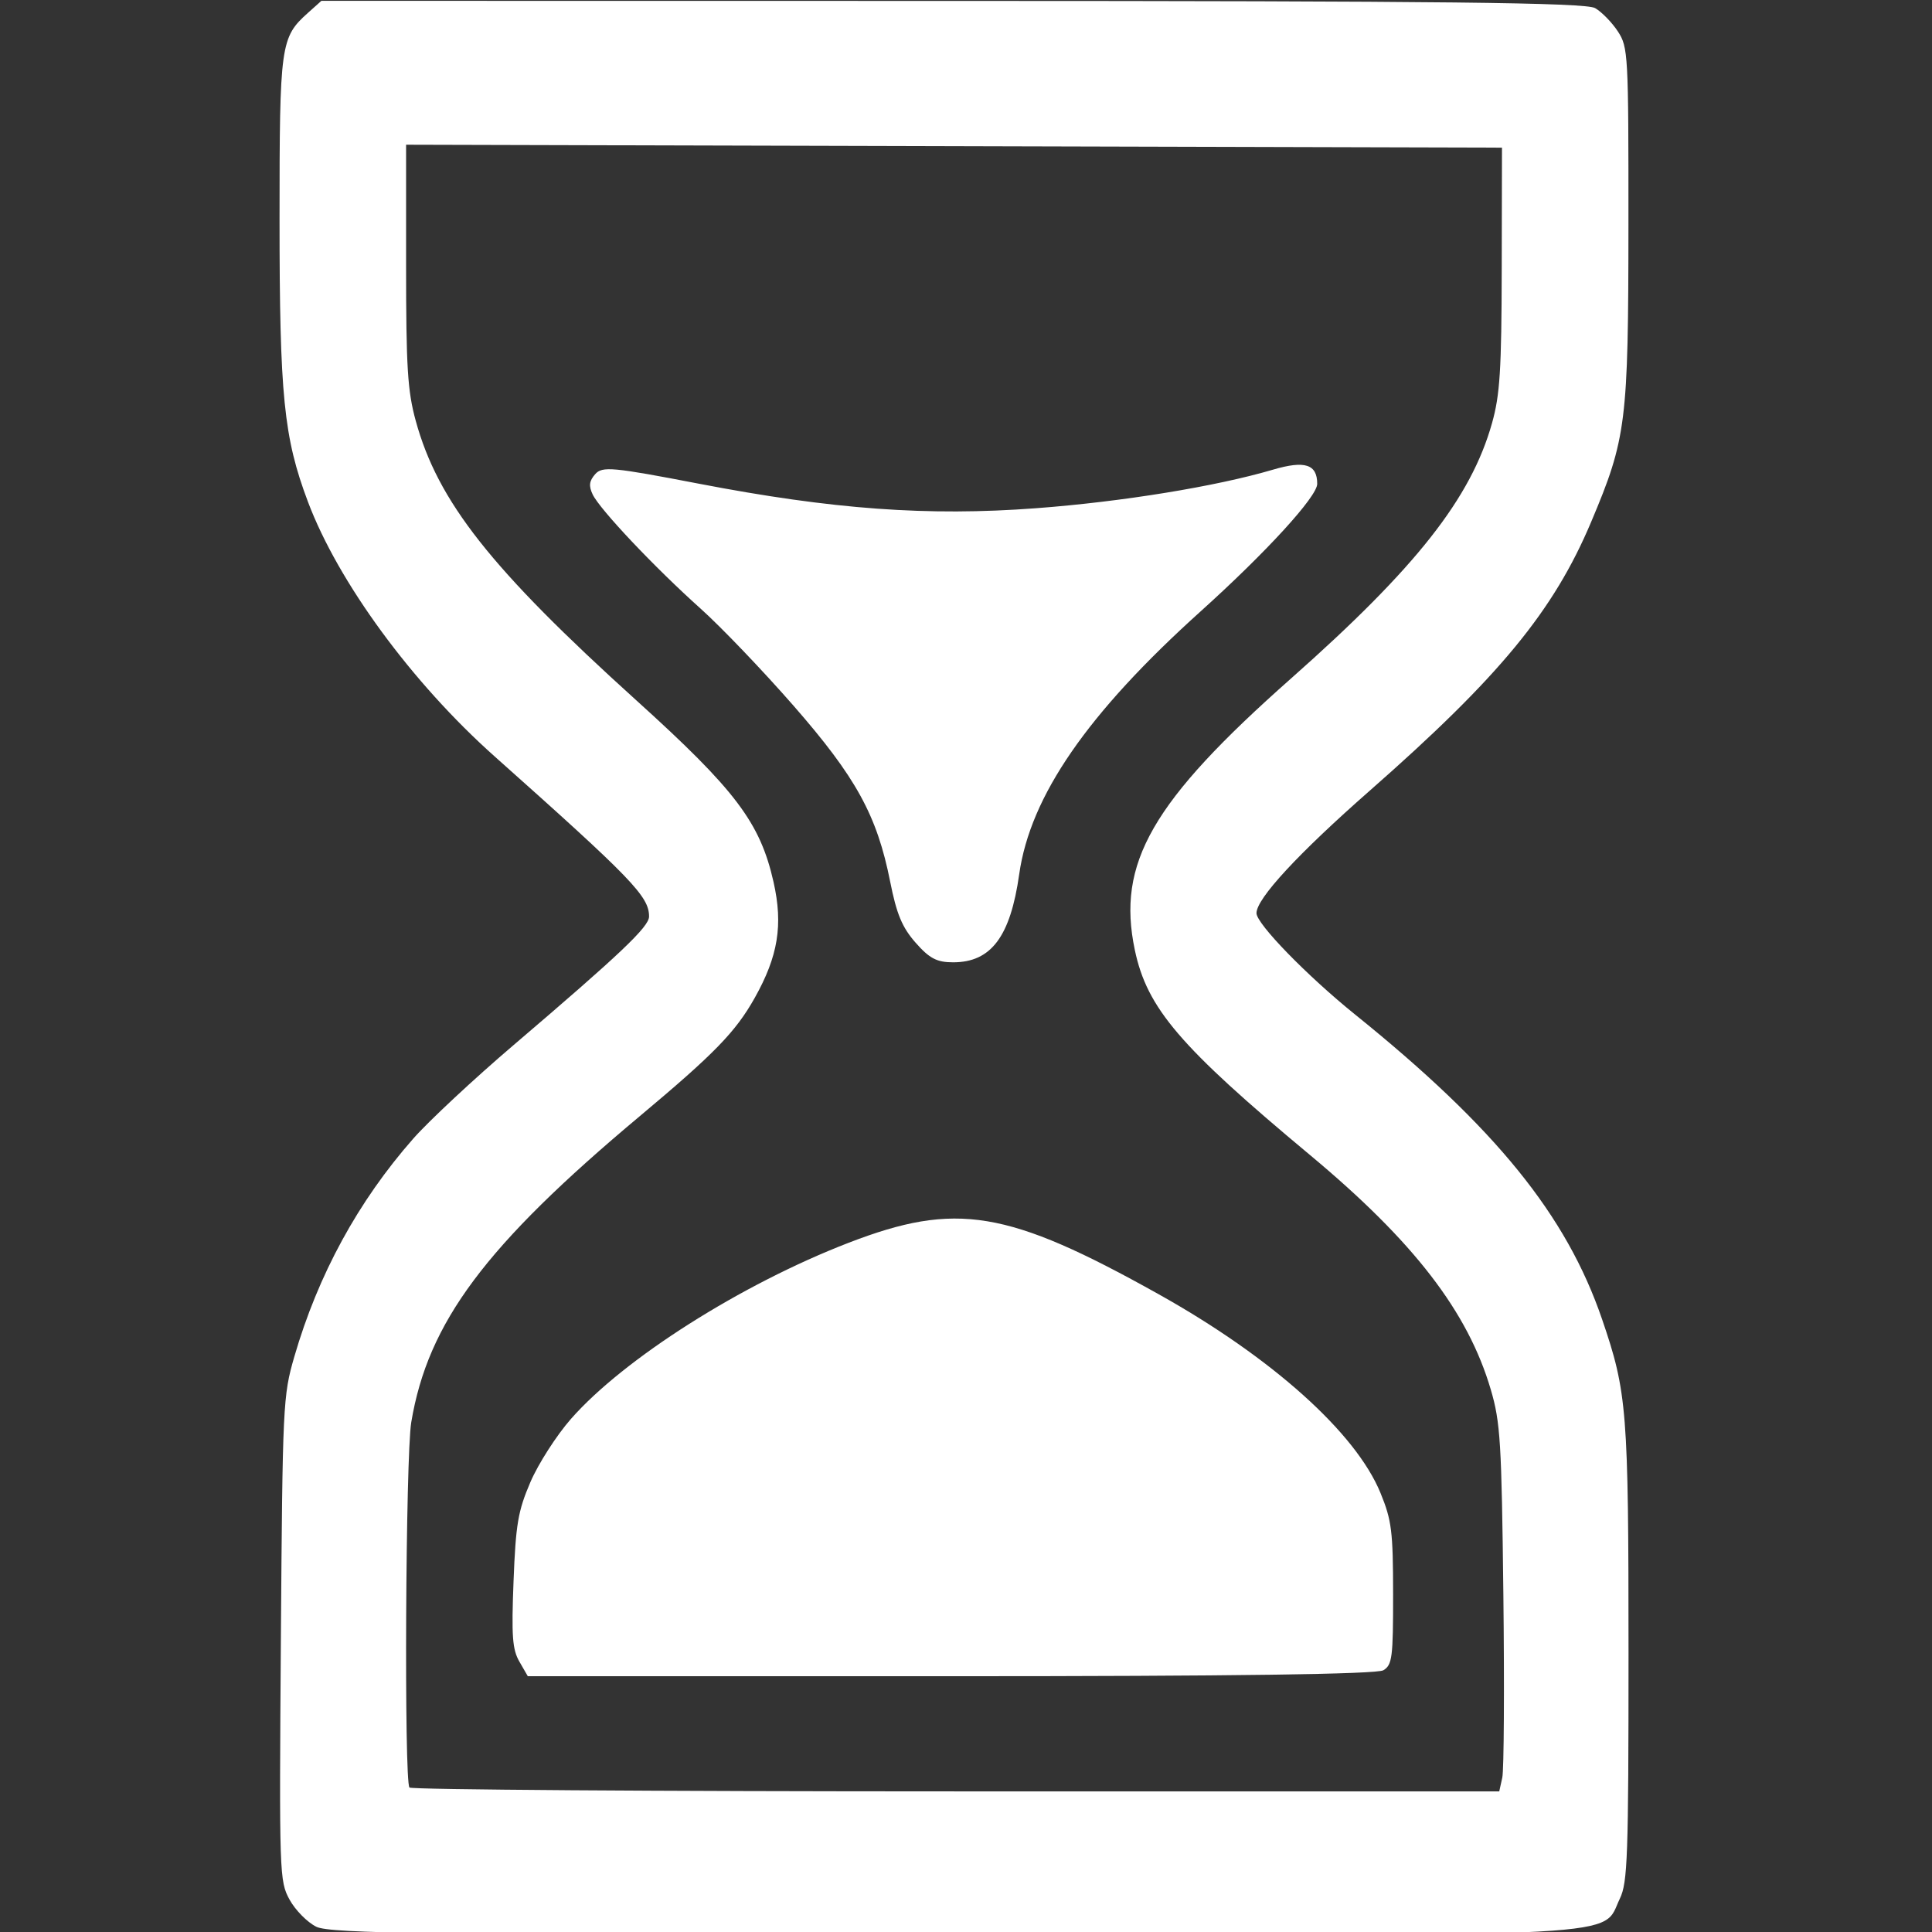 <?xml version="1.0" encoding="UTF-8" standalone="no"?>
<!-- Created with Inkscape (http://www.inkscape.org/) -->

<svg
   xmlns:dc="http://purl.org/dc/elements/1.1/"
   xmlns:cc="http://creativecommons.org/ns#"
   xmlns:rdf="http://www.w3.org/1999/02/22-rdf-syntax-ns#"
   xmlns:svg="http://www.w3.org/2000/svg"
   xmlns="http://www.w3.org/2000/svg"
   xmlns:sodipodi="http://sodipodi.sourceforge.net/DTD/sodipodi-0.dtd"
   xmlns:inkscape="http://www.inkscape.org/namespaces/inkscape"
   id="svg2"
   version="1.1"
   inkscape:version="0.48.2 r9819"
   width="50"
   height="50"
   sodipodi:docname="hour.svg">
  <rect width="100%" height="100%" fill="#333333" stroke="none"/>
  <defs
     id="defs6" />
  <sodipodi:namedview
     pagecolor="#ffffff"
     bordercolor="#666666"
     borderopacity="1"
     objecttolerance="10"
     gridtolerance="10"
     guidetolerance="10"
     inkscape:pageopacity="0"
     inkscape:pageshadow="2"
     inkscape:window-width="1280"
     inkscape:window-height="752"
     id="namedview4"
     showgrid="false"
     fit-margin-top="0"
     fit-margin-left="7.5"
     fit-margin-right="7.5"
     fit-margin-bottom="0"
     inkscape:zoom="0.65186406"
     inkscape:cx="-530.72129"
     inkscape:cy="253.92643"
     inkscape:window-x="0"
     inkscape:window-y="0"
     inkscape:window-maximized="1"
     inkscape:current-layer="svg2" />
  <g
     id="g2987"
     transform="matrix(0.131,0,0,0.149,-97.55,-17.467)"
     style="fill:#ffffff;fill-opacity:1">
    <path
       style="fill:#ffffff;fill-opacity:1"
       d="m 807.151,451.89 c -1.777,-0.772 -4.157,-2.892 -5.289,-4.711 -2.009,-3.226 -2.051,-4.334 -1.716,-45.307 0.332,-40.73 0.413,-42.212 2.655,-49 4.708,-14.253 12.602,-26.978 23.493,-37.868 3.052,-3.052 11.97,-10.365 19.818,-16.251 21.13,-15.847 26.77,-20.553 26.77,-22.333 0,-3.492 -3.305,-6.505 -30.5,-27.801 -16.335,-12.792 -30.915,-30.277 -36.895,-44.247 -4.78,-11.167 -5.605,-18.402 -5.605,-49.138 0,-30.305 0.188,-31.506 5.615,-35.774 l 2.655,-2.088 124.615,0.015 c 96.911,0.011 125.149,0.289 127.019,1.25 1.322,0.679 3.347,2.507 4.5,4.062 2.022,2.727 2.096,3.908 2.079,33.5 -0.019,34.475 -0.402,37.161 -7.361,51.674 -7.425,15.485 -18.114,26.895 -43.724,46.673 -14.191,10.96 -22.398,18.761 -22.398,21.291 0,1.851 9.988,10.874 19.5,17.617 27.779,19.69 41.739,34.836 48.776,52.919 4.947,12.711 5.223,15.786 5.223,58 0,35.346 -0.179,39.828 -1.706,42.615 -3.719,6.791 4.604,6.389 -131.445,6.346 -103.215,-0.033 -123.365,-0.264 -126.079,-1.443 z M 1041.443,425.985 c 0.33,-1.313 0.426,-15.601 0.214,-31.75 -0.348,-26.562 -0.585,-29.962 -2.487,-35.649 -4.524,-13.529 -15.199,-25.709 -35.699,-40.73 -25.736,-18.857 -32.195,-25.5 -34.619,-35.604 -3.627,-15.119 3.342,-25.769 30.894,-47.207 24.692,-19.214 35.504,-31.293 39.665,-44.311 1.577,-4.934 1.881,-9.179 1.922,-26.861 l 0.049,-21 -108.25,-0.254 -108.25,-0.254 0,20.915 c 0,17.719 0.29,21.846 1.895,27.003 4.381,14.076 14.861,25.756 43.605,48.6 19.592,15.57 24.449,21.226 27.093,31.547 1.912,7.462 0.907,12.882 -3.732,20.141 -3.76,5.884 -7.942,9.666 -22.664,20.502 -30.557,22.491 -41.884,35.828 -45.177,53.191 -1.117,5.889 -1.432,62.365 -0.354,63.443 0.367,0.367 48.958,0.667 107.981,0.667 l 107.314,0 0.599,-2.388 z M 847.266,405.838 c -1.388,-2.119 -1.578,-4.411 -1.156,-13.967 0.437,-9.913 0.88,-12.2 3.33,-17.215 1.554,-3.181 5.159,-8.119 8.011,-10.975 10.432,-10.446 33.636,-23.389 54.832,-30.585 21.262,-7.218 31.405,-5.742 61.242,8.912 22.391,10.997 38.98,24.062 43.858,34.539 2.211,4.749 2.481,6.649 2.489,17.541 0.01,11.059 -0.173,12.313 -1.925,13.25 -1.289,0.69 -29.801,1.035 -85.477,1.035 l -83.543,0 -1.661,-2.535 z m 78.279,-124.868 c -2.667,-2.667 -3.754,-4.959 -5.028,-10.601 -2.6,-11.513 -6.74,-18.138 -19.113,-30.584 -6.062,-6.098 -14.312,-13.676 -18.333,-16.841 -9.089,-7.153 -19.951,-17.259 -21.339,-19.852 -0.793,-1.481 -0.671,-2.328 0.506,-3.504 1.401,-1.401 3.379,-1.241 20.494,1.655 26.385,4.465 45.213,5.67 66.574,4.261 16.984,-1.12 35.563,-3.778 46.842,-6.701 6.3,-1.633 8.734,-0.944 8.734,2.47 0,2.199 -10.038,11.85 -23,22.116 -22.41,17.747 -33.689,32.111 -35.875,45.69 -1.746,10.843 -5.545,15.293 -13.056,15.293 -3.218,0 -4.668,-0.666 -7.405,-3.403 z"
       id="path2989"
       inkscape:connector-curvature="0" />
  </g>
</svg>
